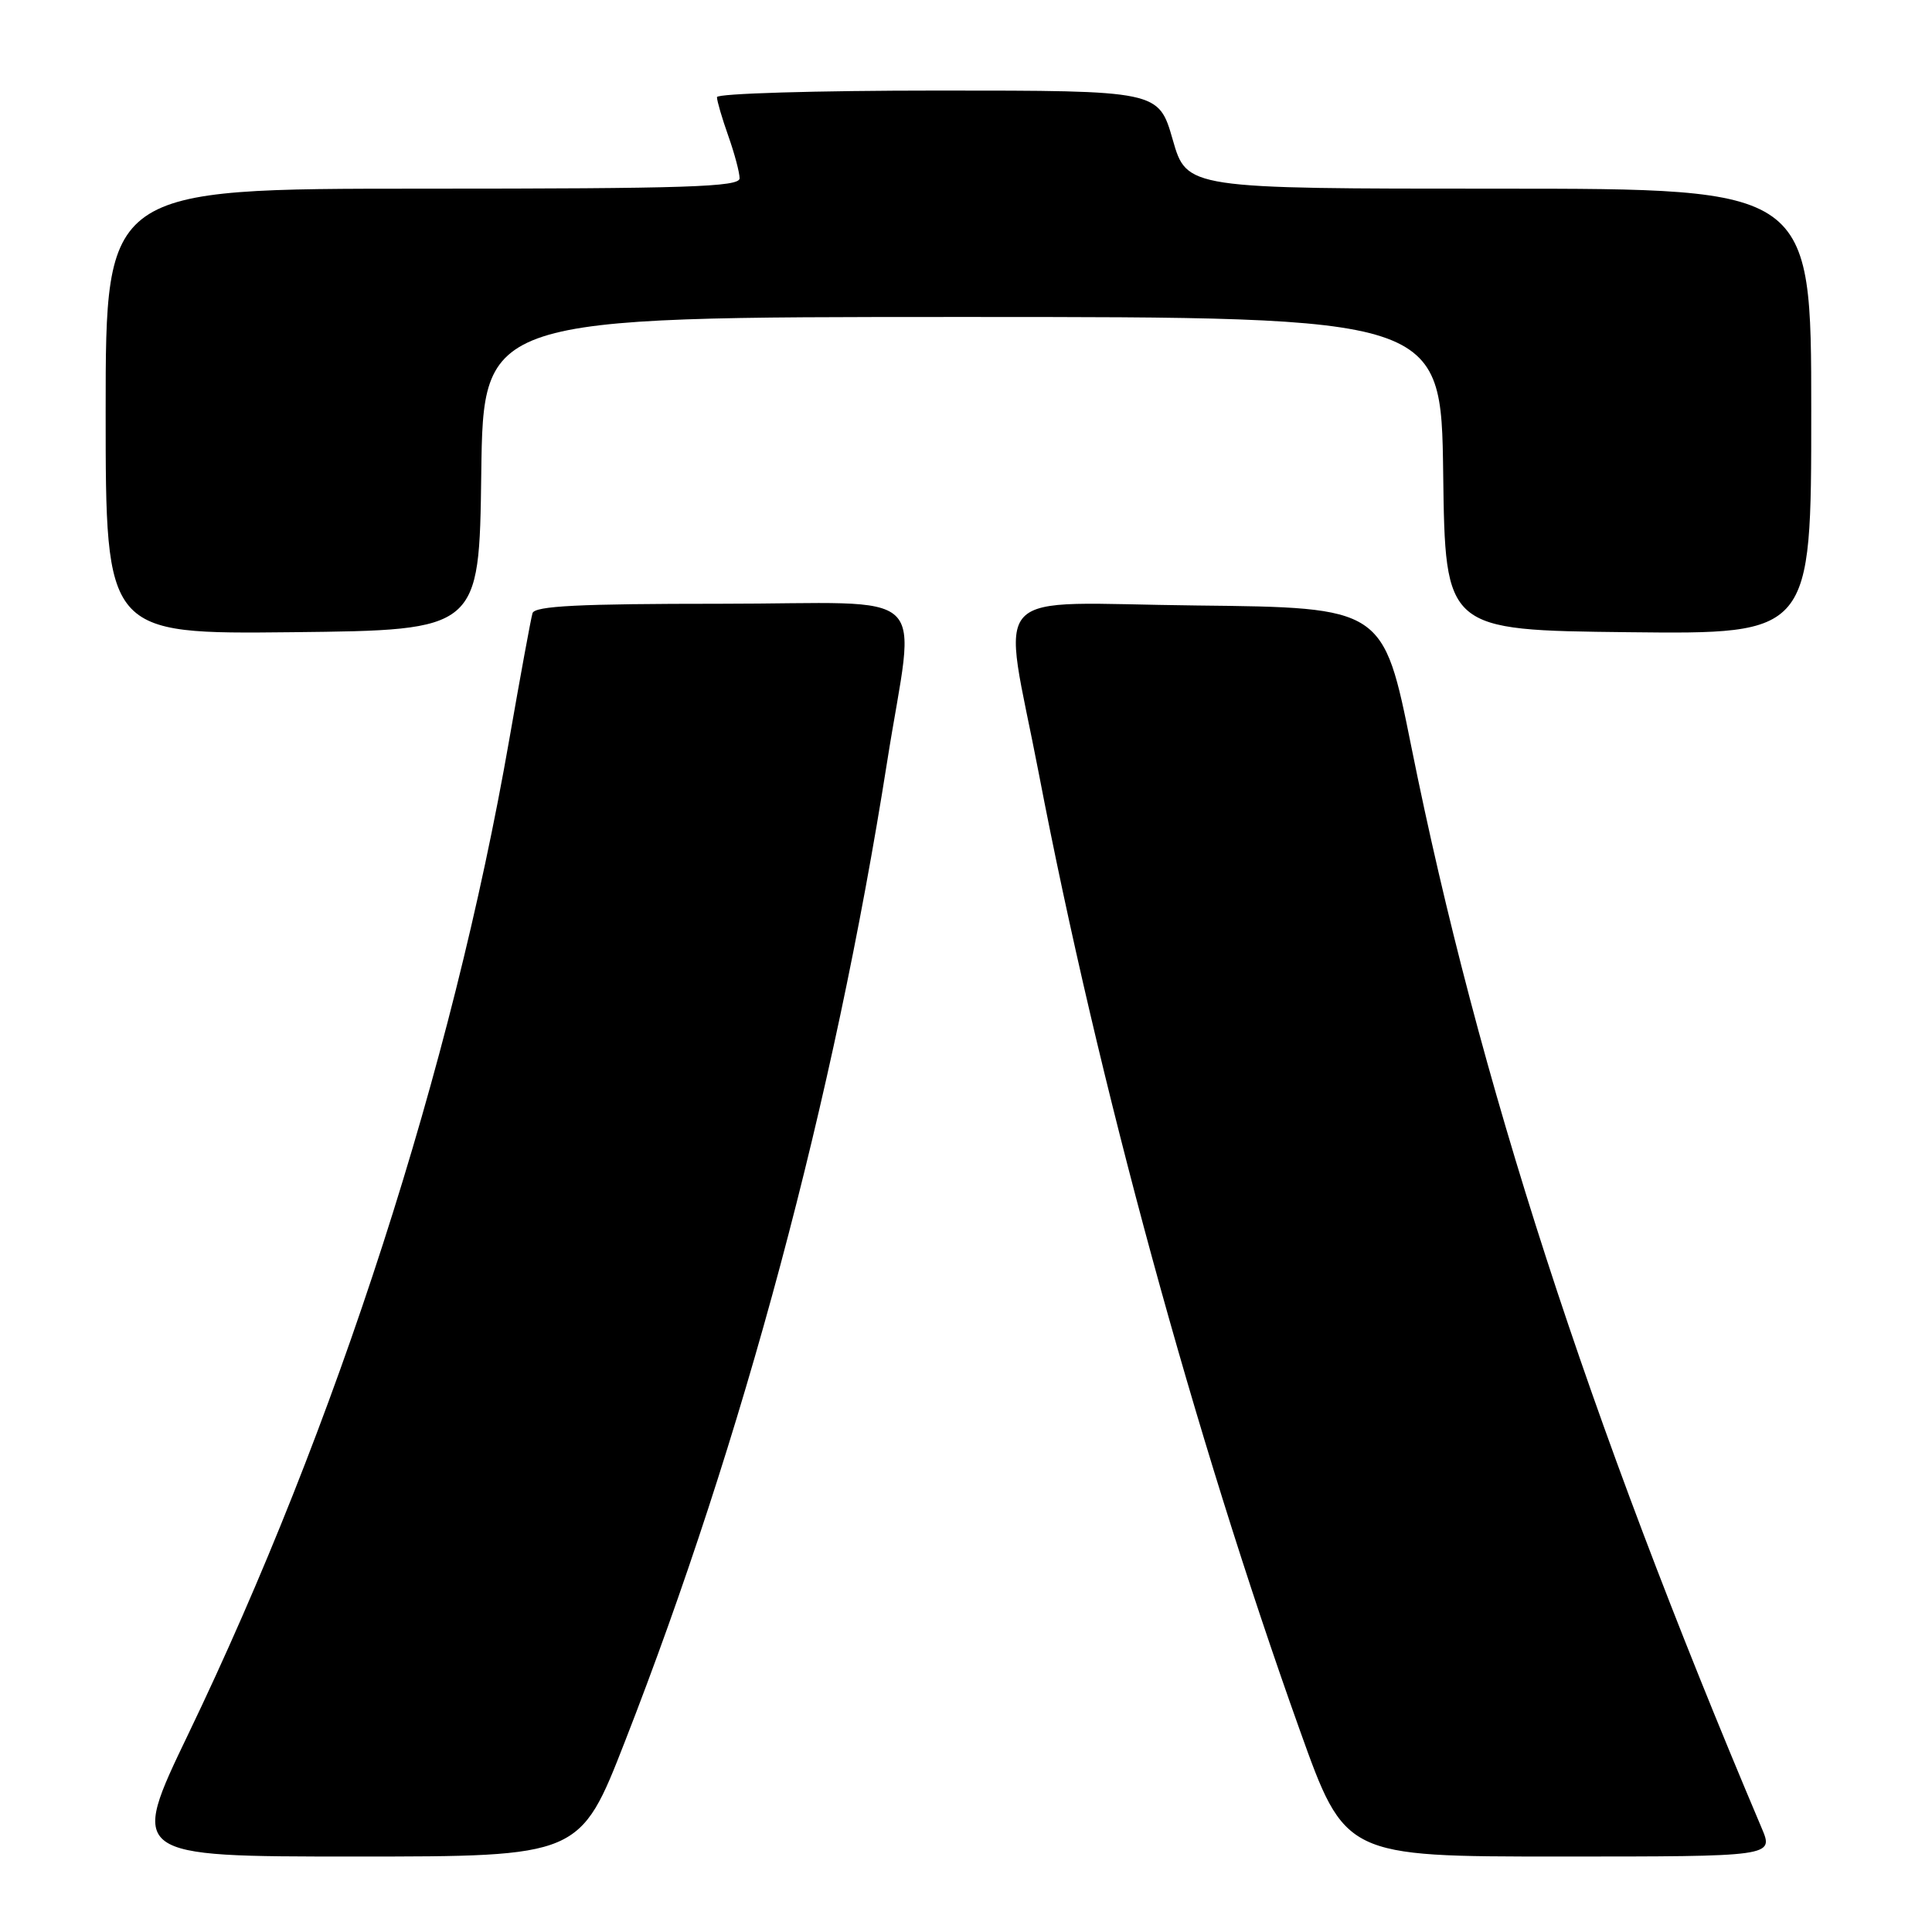 <?xml version="1.0" encoding="UTF-8" standalone="no"?>
<!DOCTYPE svg PUBLIC "-//W3C//DTD SVG 1.1//EN" "http://www.w3.org/Graphics/SVG/1.1/DTD/svg11.dtd" >
<svg xmlns="http://www.w3.org/2000/svg" xmlns:xlink="http://www.w3.org/1999/xlink" version="1.1" viewBox="0 0 256 256">
 <g >
 <path fill="currentColor"
d=" M 82.81 230.75 C 98.48 190.63 110.49 145.76 117.54 101.00 C 121.28 77.25 124.16 80.00 95.47 80.00 C 76.71 80.00 70.85 80.29 70.56 81.25 C 70.35 81.94 68.97 89.47 67.48 98.00 C 59.90 141.47 44.55 189.01 24.96 229.75 C 17.15 246.00 17.15 246.00 47.00 246.00 C 76.86 246.00 76.86 246.00 82.81 230.75 Z  M 233.44 242.25 C 210.30 187.61 195.92 143.23 187.02 99.00 C 183.30 80.50 183.30 80.50 158.53 80.23 C 130.21 79.93 132.78 77.18 137.65 102.50 C 145.54 143.60 158.23 190.11 172.23 229.25 C 178.22 246.00 178.22 246.00 206.63 246.00 C 235.03 246.00 235.03 246.00 233.44 242.25 Z  M 63.77 62.75 C 64.04 42.00 64.04 42.00 127.50 42.00 C 190.96 42.00 190.96 42.00 191.23 62.75 C 191.50 83.50 191.50 83.50 215.75 83.77 C 240.00 84.04 240.00 84.04 240.00 54.52 C 240.00 25.00 240.00 25.00 198.62 25.00 C 157.25 25.00 157.25 25.00 155.39 18.50 C 153.52 12.00 153.52 12.00 124.26 12.00 C 108.17 12.00 95.00 12.39 95.00 12.87 C 95.00 13.36 95.67 15.66 96.50 18.00 C 97.33 20.34 98.00 22.87 98.00 23.63 C 98.00 24.77 90.96 25.00 56.00 25.00 C 14.00 25.00 14.00 25.00 14.00 54.52 C 14.00 84.03 14.00 84.03 38.75 83.77 C 63.50 83.50 63.50 83.50 63.77 62.75 Z "/>
</g>
</svg>